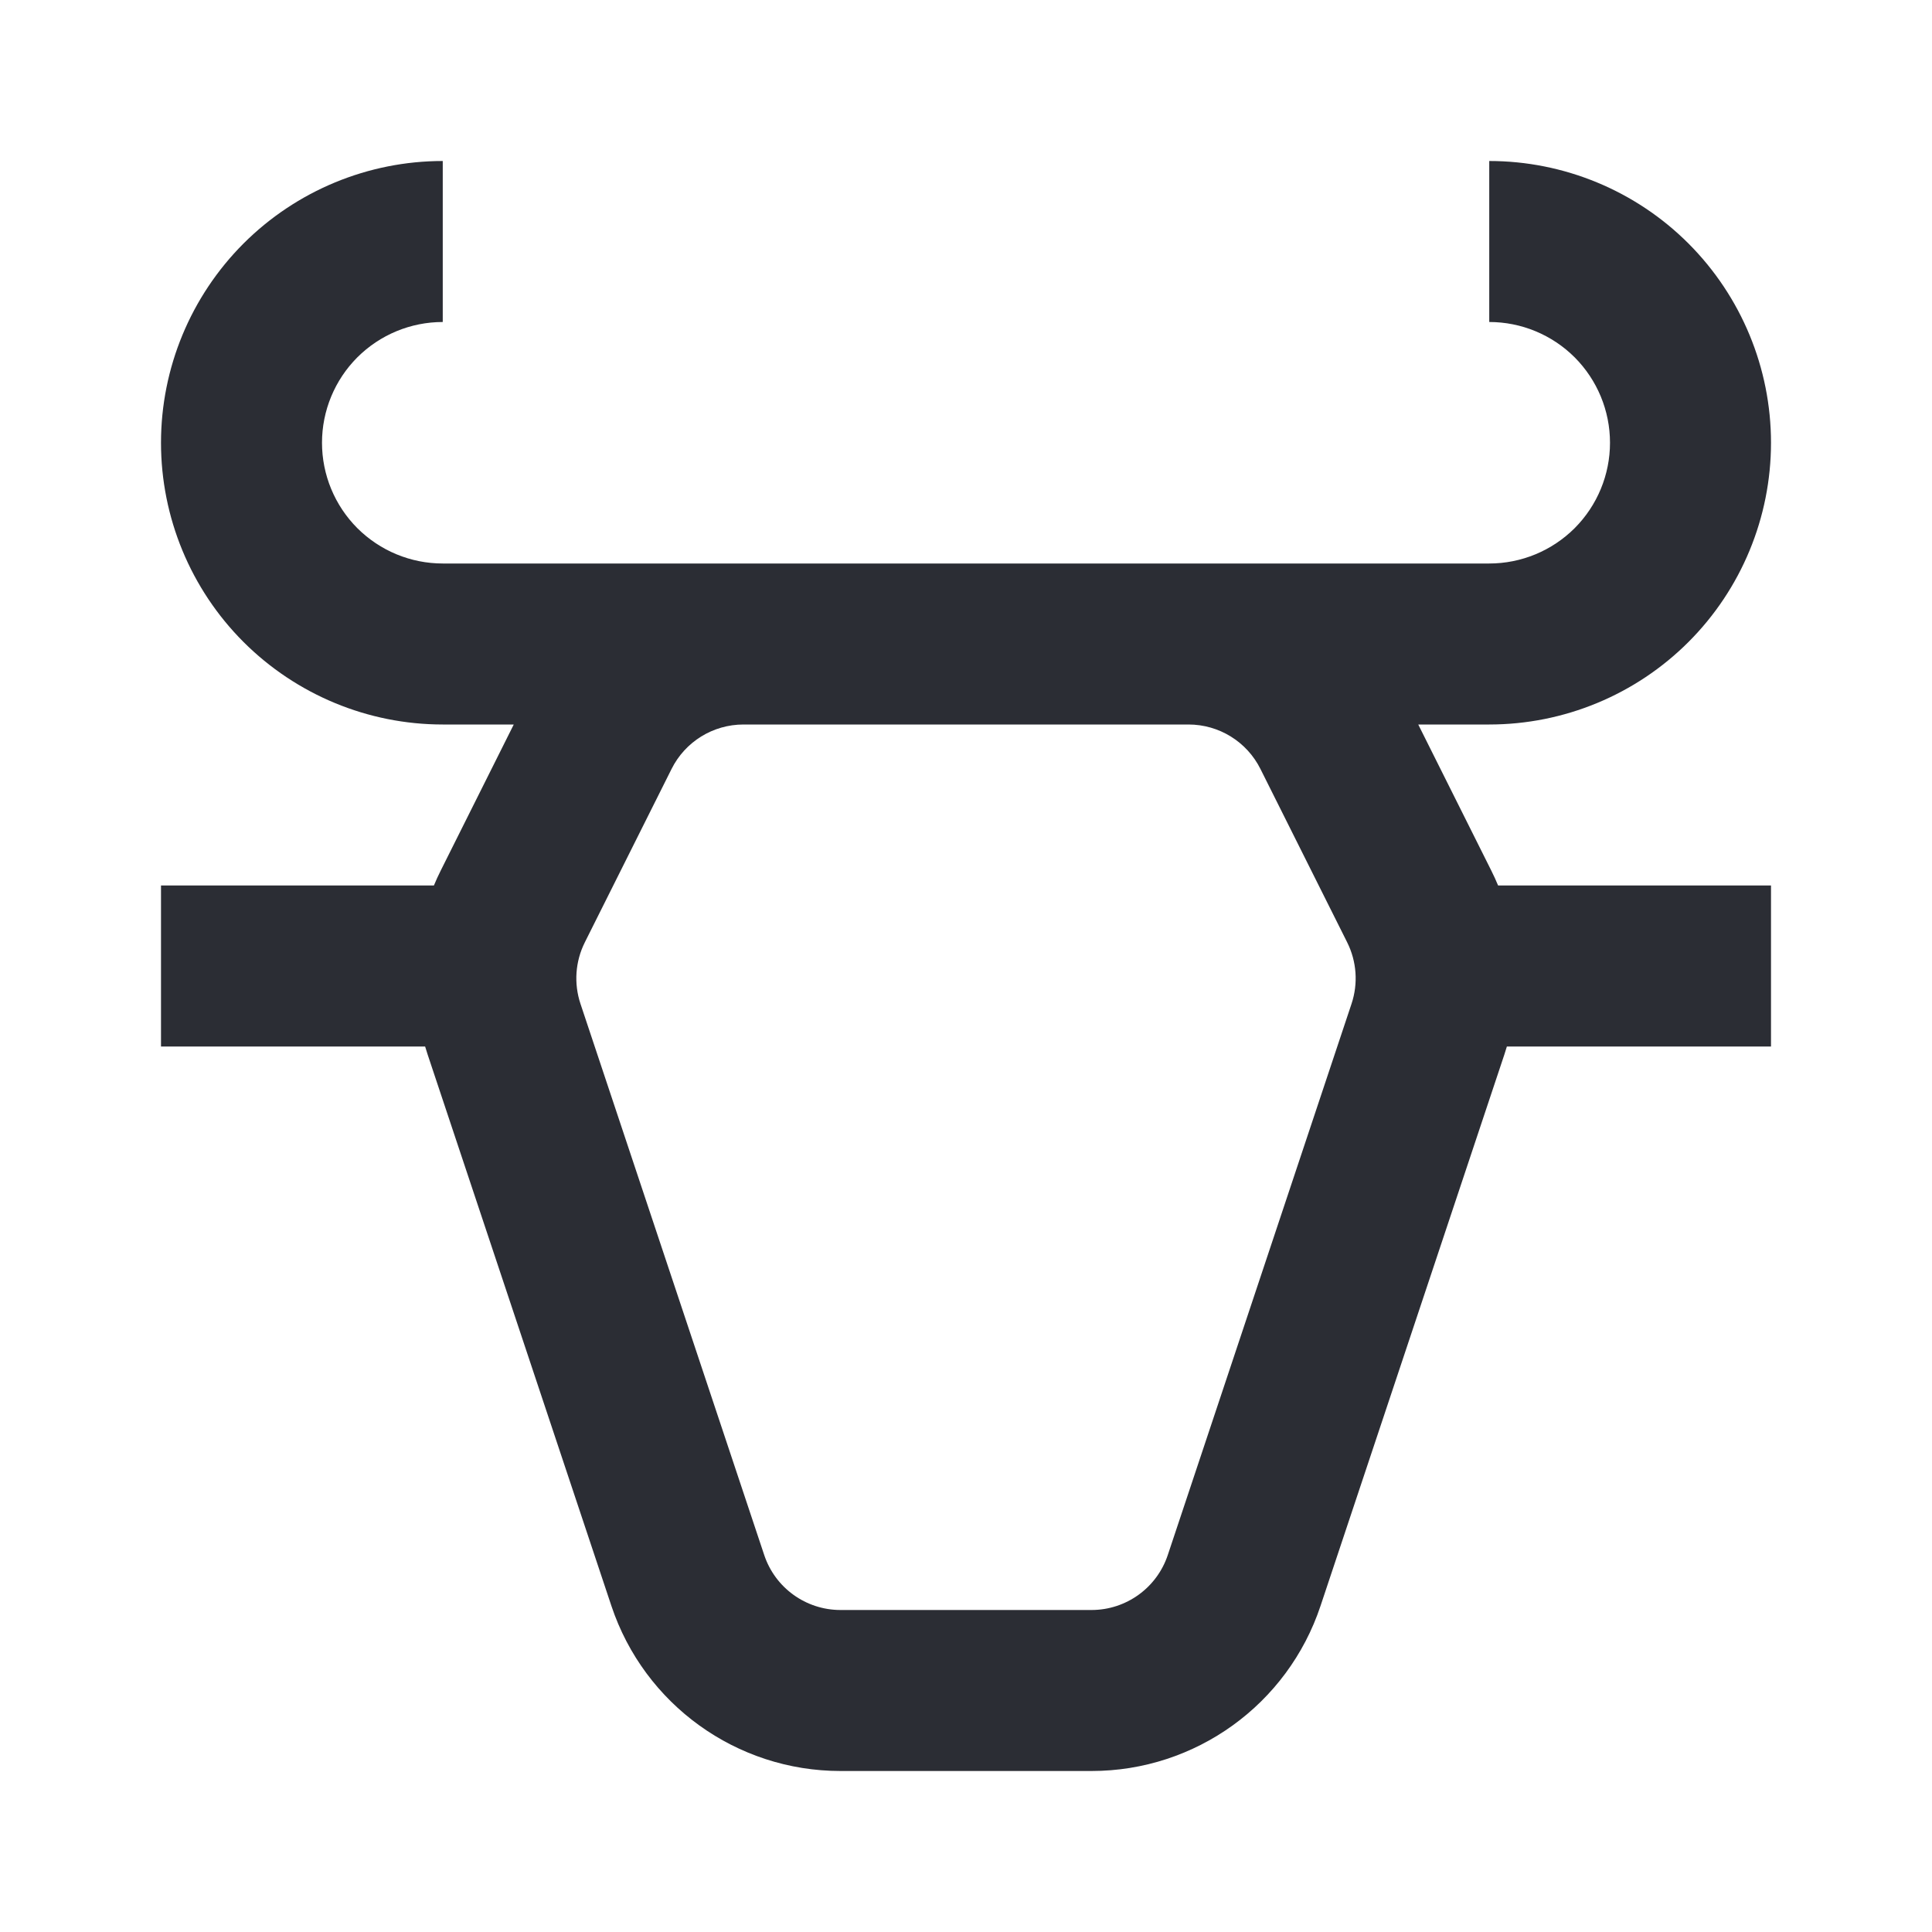 <svg width="24" height="24" viewBox="0 0 24 24" fill="none" xmlns="http://www.w3.org/2000/svg">
<path fill-rule="evenodd" clip-rule="evenodd" d="M4.439 4.439C4.721 4.158 5.102 4 5.5 4V2C4.572 2 3.682 2.369 3.025 3.025C2.369 3.682 2 4.572 2 5.5C2 6.428 2.369 7.319 3.025 7.975C3.682 8.631 4.572 9 5.5 9H6.382L5.476 10.812C5.445 10.874 5.416 10.937 5.39 11H2V13H5.281C5.291 13.034 5.302 13.068 5.313 13.102L7.595 19.949C8.004 21.174 9.15 22 10.441 22H13.559C14.85 22 15.996 21.174 16.404 19.949L18.687 13.102C18.698 13.068 18.709 13.034 18.719 13H22V11H18.61C18.584 10.937 18.555 10.874 18.524 10.812L17.618 9H18.5C19.428 9 20.319 8.631 20.975 7.975C21.631 7.319 22 6.428 22 5.5C22 4.572 21.631 3.682 20.975 3.025C20.319 2.369 19.428 2 18.5 2V4C18.898 4 19.279 4.158 19.561 4.439C19.842 4.721 20 5.102 20 5.5C20 5.898 19.842 6.279 19.561 6.561C19.279 6.842 18.898 7 18.5 7H5.5C5.102 7 4.721 6.842 4.439 6.561C4.158 6.279 4 5.898 4 5.5C4 5.102 4.158 4.721 4.439 4.439ZM14.764 9H9.236C8.857 9 8.511 9.214 8.342 9.553L7.265 11.706C7.146 11.944 7.127 12.218 7.211 12.47L9.493 19.316C9.629 19.725 10.011 20 10.441 20H13.559C13.989 20 14.371 19.725 14.507 19.316L16.789 12.47C16.873 12.218 16.854 11.944 16.735 11.706L15.658 9.553C15.489 9.214 15.143 9 14.764 9Z" fill="#2B2D34"/>
</svg>
